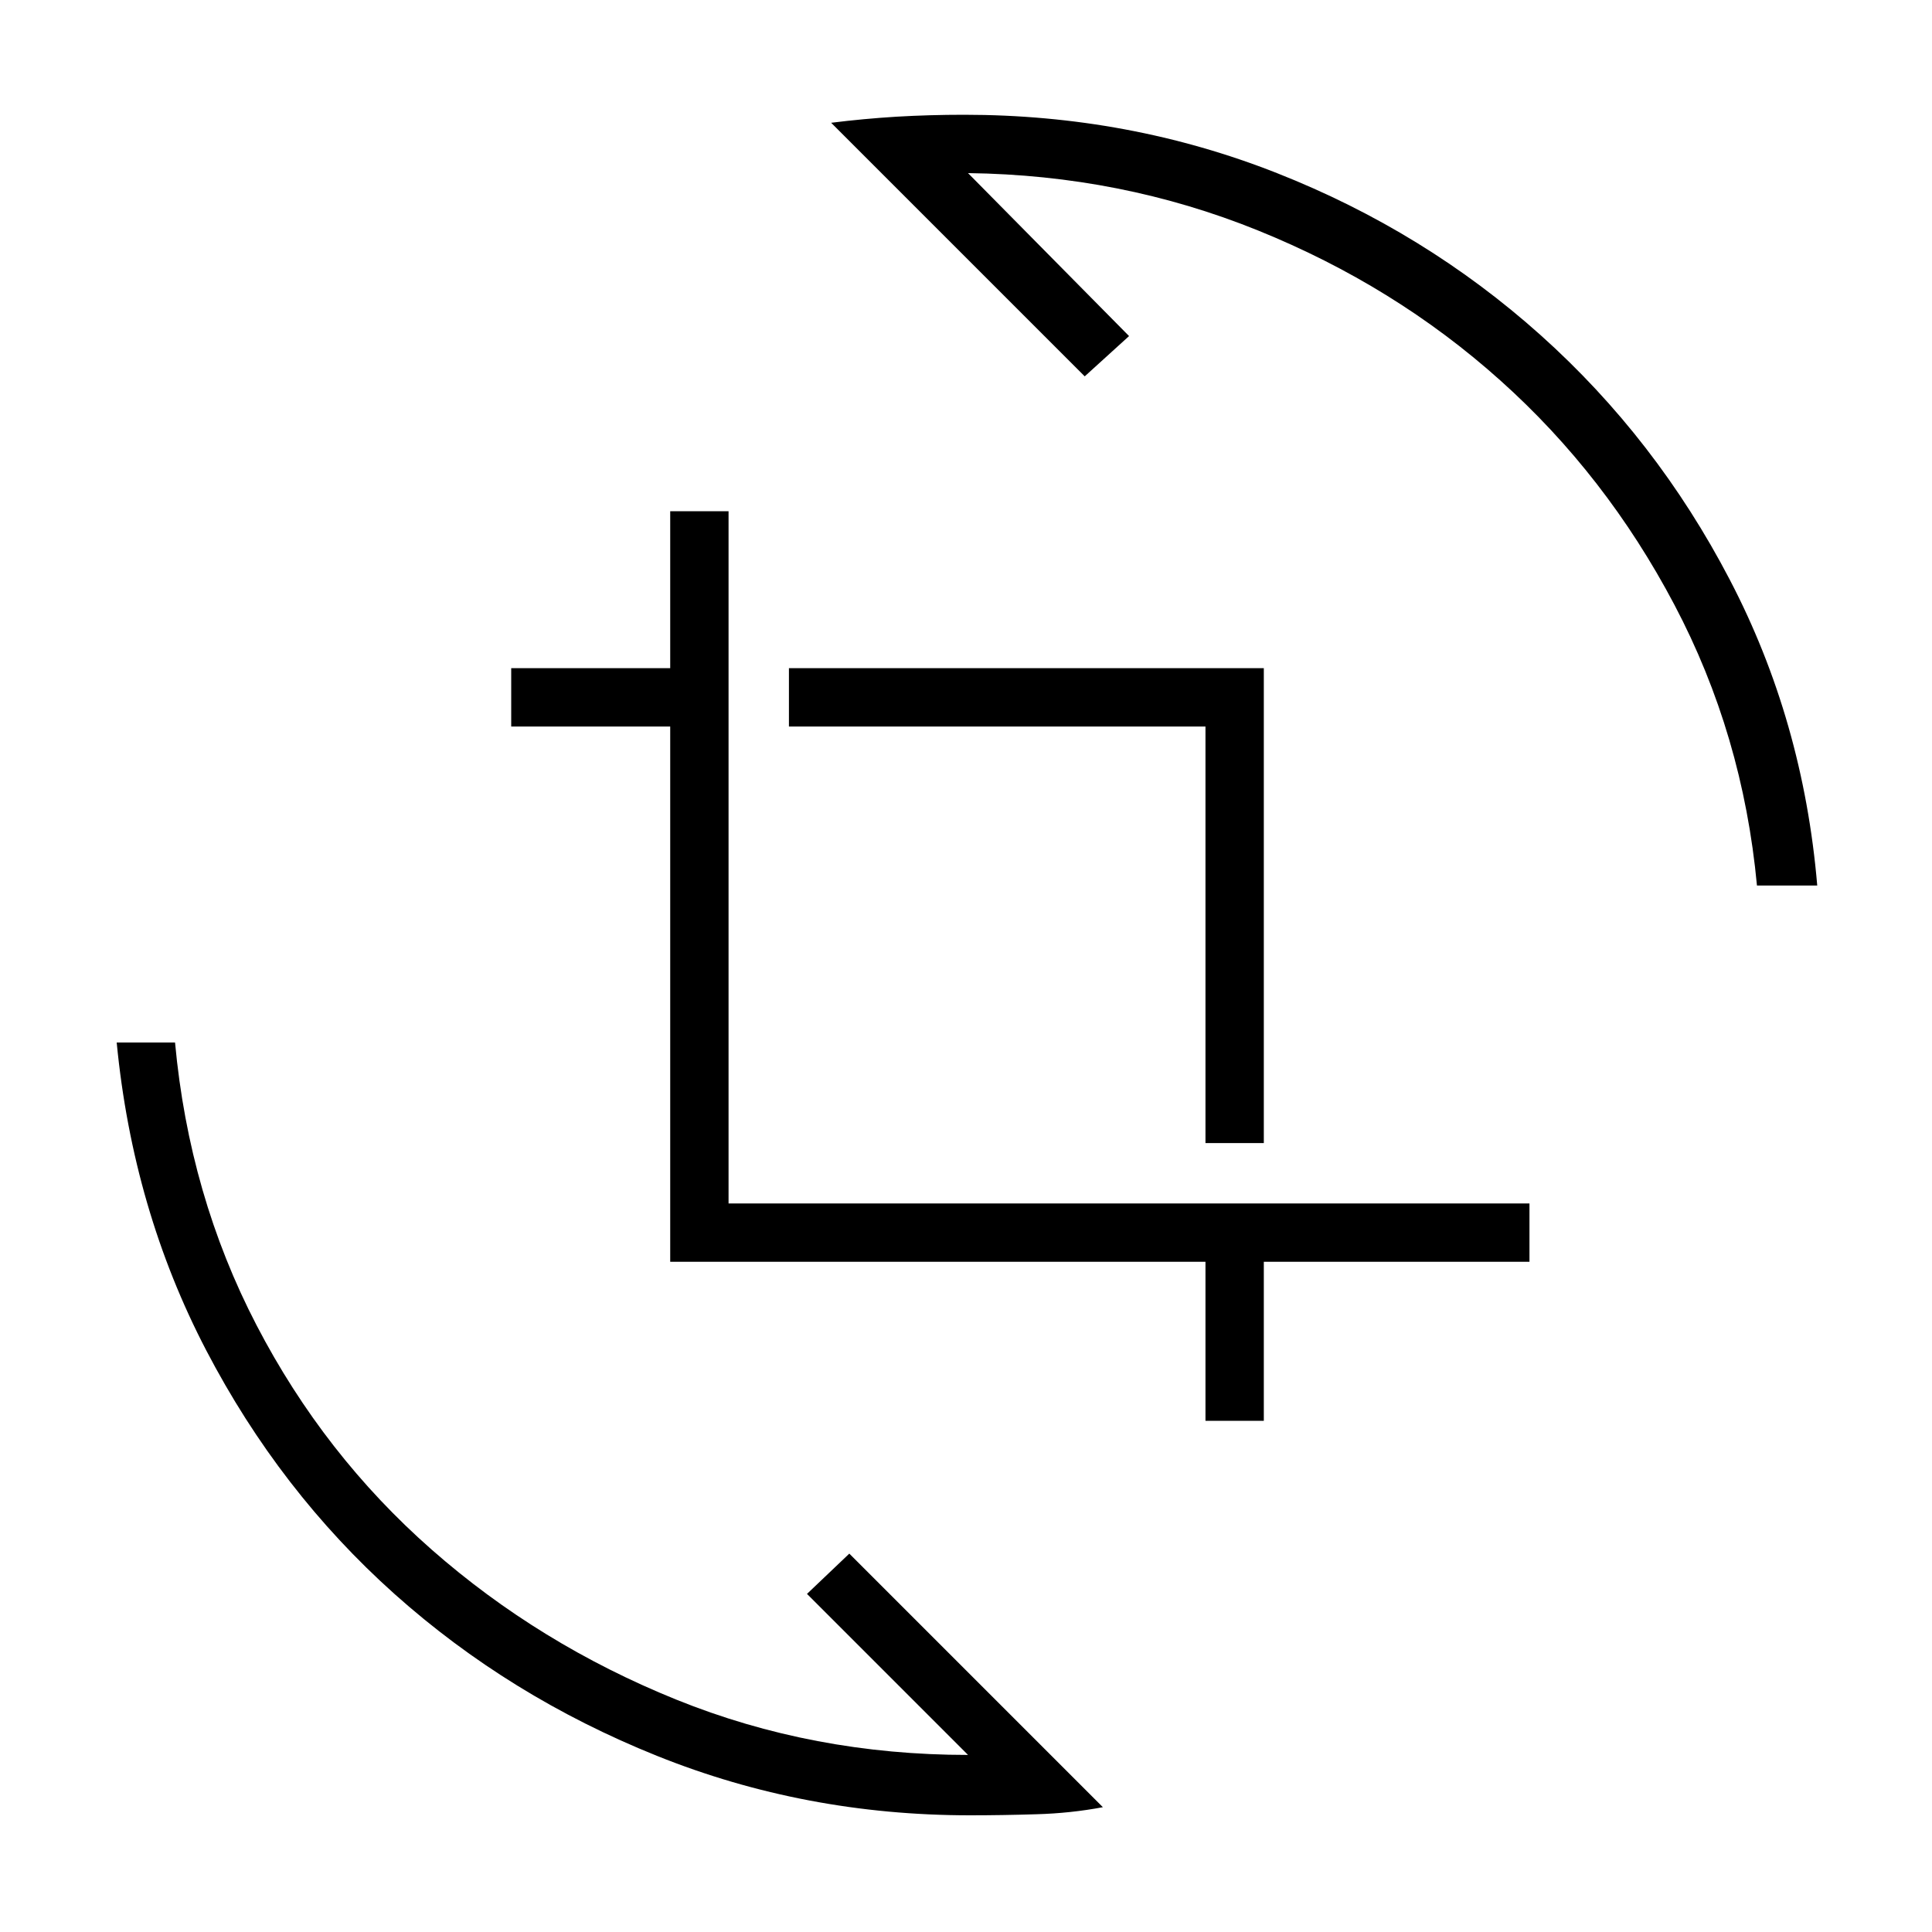 <svg xmlns="http://www.w3.org/2000/svg" height="20" width="20"><path d="M12.479 11.833V7.521H8.167v-.604h4.916v4.916Zm0 2.875v-1.646H6.938V7.521H5.292v-.604h1.646V5.292h.604v7.166h8.291v.604h-2.75v1.646ZM8.604 1.271q.334-.042.677-.063.344-.02.698-.02 1.709 0 3.24.604 1.531.604 2.729 1.677Q17.146 4.542 17.906 6q.761 1.458.906 3.167h-.624q-.146-1.563-.855-2.907-.708-1.343-1.802-2.322-1.093-.98-2.51-1.553-1.417-.573-3-.593l1.667 1.687-.459.417Zm2.813 17.437q-.334.063-.688.073-.354.011-.687.011-1.709 0-3.24-.615-1.531-.615-2.719-1.677-1.187-1.062-1.948-2.521-.76-1.458-.927-3.187h.604q.146 1.583.844 2.927.698 1.343 1.813 2.323 1.114.979 2.531 1.552 1.417.573 3.021.573L8.354 16.5l.438-.417Z"/></svg>
